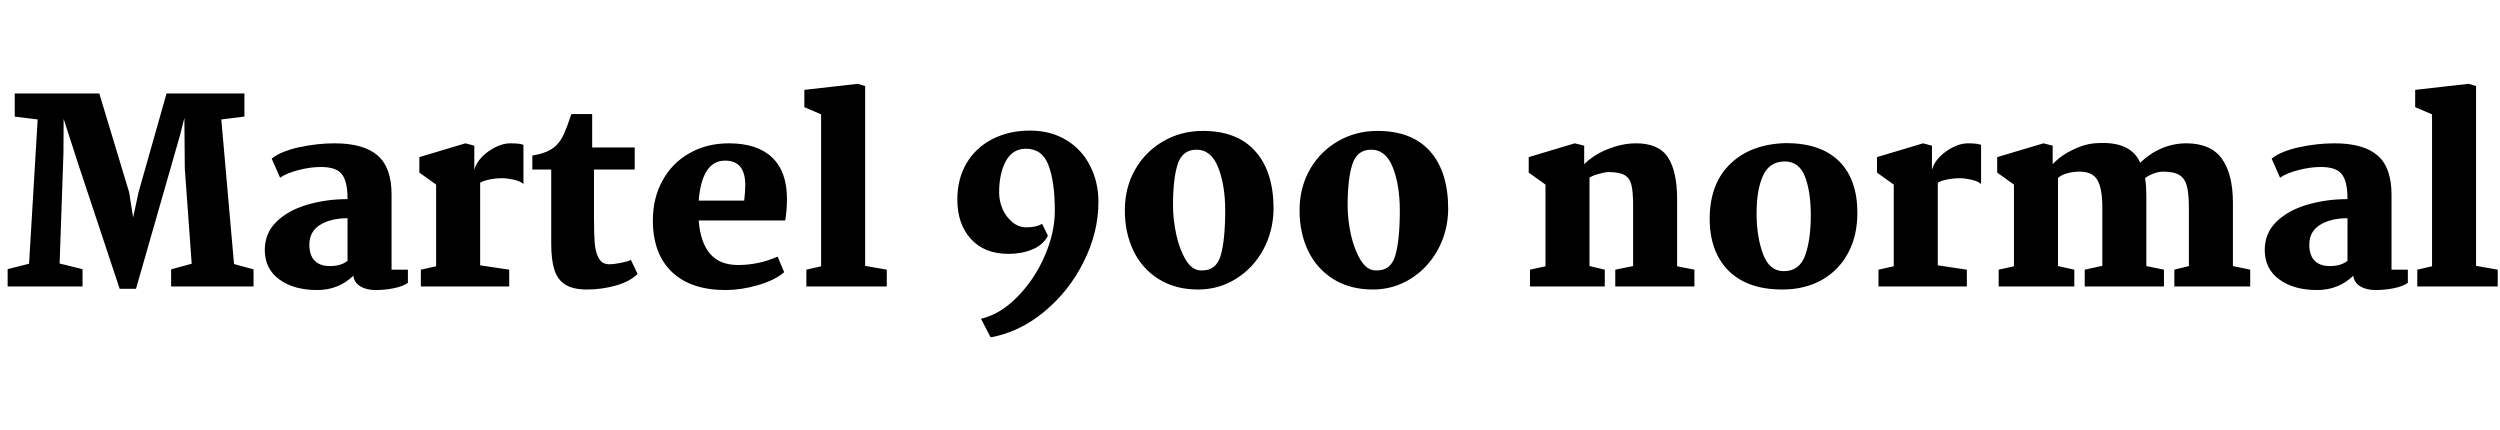 <svg xmlns="http://www.w3.org/2000/svg" xmlns:xlink="http://www.w3.org/1999/xlink" width="235.656" height="40.488"><path fill="black" d="M0.72 25.37L2.74 24.86L3.55 11.26L1.39 10.99L1.39 8.81L9.36 8.81L12.17 18.12L12.55 20.50L13.06 18.12L15.70 8.81L23.04 8.81L23.04 10.99L20.86 11.26L22.06 24.89L23.90 25.39L23.90 27L16.13 27L16.13 25.39L18.07 24.86L17.42 15.89L17.38 11.11L16.97 12.74L12.82 27.22L11.28 27.22L7.42 15.60L6 11.21L5.98 14.47L5.62 24.84L7.78 25.37L7.78 27L0.72 27L0.72 25.37ZM31.54 13.51Q34.27 13.51 35.59 14.65Q36.91 15.79 36.91 18.34L36.91 18.34L36.91 25.42L38.45 25.42L38.45 26.66Q37.97 27 37.12 27.17Q36.26 27.34 35.42 27.34L35.42 27.34Q34.54 27.34 33.96 26.99Q33.38 26.64 33.31 25.99L33.31 25.99Q31.90 27.34 29.90 27.34L29.90 27.34Q27.70 27.34 26.33 26.34Q24.96 25.34 24.96 23.57L24.96 23.57Q24.96 21.98 26.06 20.90Q27.17 19.82 28.96 19.30Q30.74 18.77 32.76 18.77L32.76 18.77L32.76 18.62Q32.74 17.04 32.20 16.39Q31.66 15.74 30.26 15.74L30.26 15.74Q29.26 15.74 28.14 16.03Q27.02 16.32 26.40 16.75L26.40 16.75L25.61 14.95Q26.47 14.26 28.19 13.88Q29.90 13.51 31.54 13.51L31.54 13.51ZM32.76 20.57Q31.20 20.57 30.18 21.19Q29.16 21.82 29.16 23.06L29.16 23.06Q29.16 24.05 29.65 24.56Q30.14 25.08 31.10 25.08L31.10 25.08Q32.16 25.08 32.76 24.58L32.76 24.58L32.76 20.57ZM39.67 25.42L41.11 25.10L41.11 17.40L39.53 16.27L39.53 14.81L43.87 13.51L44.71 13.73L44.71 16.01Q44.88 15.36 45.44 14.78Q46.01 14.21 46.73 13.86Q47.45 13.51 48.07 13.51L48.07 13.51Q49.06 13.51 49.34 13.66L49.34 13.66L49.34 17.35Q49.08 17.09 48.44 16.94Q47.81 16.80 47.35 16.80L47.35 16.80Q46.68 16.80 46.09 16.93Q45.50 17.06 45.26 17.23L45.26 17.23L45.26 25.01L48 25.42L48 27L39.67 27L39.67 25.42ZM55.82 10.75L55.82 13.90L59.83 13.90L59.83 15.98L55.99 15.98L55.99 20.50Q55.99 22.08 56.06 22.94Q56.14 23.81 56.45 24.36Q56.76 24.91 57.43 24.91L57.43 24.91Q57.86 24.91 58.52 24.78Q59.18 24.65 59.47 24.50L59.47 24.50L60.10 25.82Q59.38 26.54 58.04 26.92Q56.71 27.29 55.34 27.29L55.34 27.29Q54.02 27.29 53.29 26.83Q52.56 26.38 52.26 25.44Q51.96 24.50 51.96 22.97L51.96 22.97L51.96 15.98L50.18 15.98L50.18 14.66Q51.72 14.42 52.44 13.70L52.44 13.70Q52.87 13.27 53.17 12.60Q53.47 11.93 53.86 10.75L53.86 10.75L55.82 10.75ZM68.71 13.51Q71.38 13.51 72.78 14.84Q74.18 16.18 74.18 18.72L74.18 18.72Q74.18 19.78 74.02 20.78L74.02 20.78L65.86 20.78Q66.02 22.87 66.94 23.93Q67.85 24.98 69.58 24.98L69.58 24.98Q71.50 24.98 73.30 24.19L73.30 24.19L73.92 25.66Q72.98 26.45 71.41 26.89Q69.84 27.34 68.40 27.34L68.40 27.34Q65.11 27.34 63.32 25.62Q61.54 23.90 61.54 20.78L61.54 20.78Q61.54 18.67 62.45 17.02Q63.36 15.36 64.99 14.44Q66.62 13.51 68.71 13.51L68.71 13.51ZM68.35 15.14Q66.17 15.14 65.86 18.91L65.86 18.91L70.15 18.91Q70.25 18.05 70.25 17.45L70.25 17.45Q70.25 15.14 68.35 15.14L68.35 15.14ZM76.01 25.42L77.40 25.10L77.40 10.78L75.82 10.10L75.82 8.47L80.86 7.90L81.55 8.11L81.55 25.06L83.59 25.42L83.59 27L76.01 27L76.01 25.42ZM92.47 30.05Q94.30 29.62 95.90 27.98Q97.51 26.35 98.47 24.14Q99.43 21.94 99.43 19.87L99.43 19.87Q99.43 17.16 98.84 15.59Q98.26 14.02 96.70 14.02L96.70 14.02Q95.45 14.02 94.81 15.19Q94.18 16.37 94.18 18.14L94.18 18.14Q94.18 18.96 94.51 19.72Q94.85 20.47 95.44 20.95Q96.02 21.43 96.77 21.43L96.77 21.43Q97.66 21.43 98.23 21.10L98.23 21.10L98.78 22.22Q98.33 23.09 97.32 23.51Q96.31 23.93 95.06 23.93L95.06 23.93Q92.78 23.93 91.51 22.51Q90.24 21.10 90.24 18.82L90.24 18.82Q90.24 16.87 91.10 15.40Q91.97 13.92 93.53 13.12Q95.09 12.31 97.10 12.31L97.10 12.31Q99.02 12.31 100.49 13.19Q101.95 14.06 102.74 15.60Q103.54 17.14 103.54 19.03L103.54 19.03Q103.54 21.91 102.14 24.70Q100.75 27.48 98.41 29.40Q96.07 31.32 93.38 31.80L93.38 31.80L92.47 30.05ZM113.38 12.34Q116.64 12.34 118.34 14.27Q120.05 16.20 120.05 19.70L120.05 19.70Q120.02 21.79 119.08 23.53Q118.13 25.27 116.51 26.28Q114.89 27.29 112.94 27.29L112.94 27.29Q110.81 27.29 109.24 26.32Q107.66 25.34 106.85 23.65Q106.03 21.96 106.03 19.82L106.03 19.82Q106.03 17.69 107.00 15.98Q107.98 14.28 109.66 13.31Q111.34 12.34 113.38 12.34L113.38 12.34ZM112.78 14.11Q111.46 14.11 111.01 15.48Q110.57 16.85 110.57 19.37L110.57 19.37Q110.57 20.69 110.88 22.12Q111.19 23.54 111.79 24.52Q112.39 25.49 113.21 25.49L113.21 25.49Q114.62 25.56 115.06 24.10Q115.49 22.63 115.49 19.85L115.49 19.85Q115.49 17.45 114.83 15.78Q114.17 14.11 112.78 14.11L112.78 14.11ZM129.84 12.34Q133.10 12.34 134.81 14.27Q136.51 16.20 136.51 19.70L136.51 19.70Q136.49 21.79 135.54 23.53Q134.59 25.27 132.97 26.28Q131.35 27.29 129.41 27.29L129.41 27.29Q127.27 27.29 125.70 26.32Q124.13 25.34 123.31 23.65Q122.50 21.96 122.50 19.82L122.50 19.82Q122.50 17.69 123.47 15.98Q124.44 14.28 126.12 13.31Q127.80 12.34 129.84 12.34L129.84 12.34ZM129.24 14.11Q127.92 14.11 127.48 15.48Q127.03 16.85 127.03 19.37L127.03 19.37Q127.03 20.69 127.34 22.12Q127.66 23.54 128.26 24.52Q128.86 25.49 129.67 25.49L129.67 25.49Q131.09 25.56 131.52 24.10Q131.95 22.63 131.95 19.85L131.95 19.85Q131.95 17.45 131.29 15.78Q130.63 14.11 129.24 14.11L129.24 14.11ZM144.22 25.42L145.68 25.10L145.68 17.40L144.10 16.27L144.10 14.81L148.44 13.51L149.33 13.73L149.33 15.48Q150.24 14.57 151.60 14.04Q152.95 13.51 154.22 13.51L154.22 13.51Q156.36 13.51 157.22 14.83Q158.09 16.15 158.09 18.79L158.09 18.79L158.09 25.10L159.72 25.42L159.72 27L152.26 27L152.26 25.42L153.94 25.08L153.94 19.32Q153.94 18.02 153.77 17.39Q153.60 16.75 153.11 16.49Q152.62 16.22 151.61 16.22L151.61 16.22Q151.30 16.22 150.67 16.40Q150.05 16.58 149.83 16.75L149.83 16.75L149.83 25.08L151.27 25.42L151.27 27L144.22 27L144.22 25.42ZM168.34 13.49Q171.62 13.49 173.35 15.19Q175.08 16.90 175.08 20.06L175.08 20.06Q175.08 22.25 174.19 23.88Q173.30 25.51 171.71 26.40Q170.11 27.29 168 27.29L168 27.29Q164.69 27.29 162.90 25.48Q161.11 23.66 161.16 20.42L161.16 20.42Q161.23 17.21 163.15 15.40Q165.07 13.58 168.34 13.49L168.34 13.49ZM168.24 15.22Q166.80 15.22 166.19 16.55Q165.58 17.88 165.58 20.09L165.58 20.09Q165.58 22.30 166.18 23.93Q166.78 25.56 168.14 25.56L168.14 25.56Q169.61 25.56 170.15 24.10Q170.69 22.63 170.69 20.28L170.69 20.28Q170.69 18.07 170.14 16.64Q169.58 15.22 168.24 15.22L168.24 15.22ZM177.07 25.42L178.51 25.10L178.51 17.40L176.93 16.27L176.93 14.81L181.27 13.51L182.11 13.73L182.11 16.01Q182.28 15.36 182.84 14.78Q183.41 14.21 184.13 13.86Q184.85 13.51 185.47 13.51L185.47 13.51Q186.46 13.51 186.74 13.66L186.74 13.66L186.74 17.35Q186.48 17.09 185.84 16.94Q185.21 16.80 184.75 16.80L184.75 16.80Q184.08 16.80 183.49 16.93Q182.90 17.06 182.66 17.23L182.66 17.23L182.66 25.01L185.40 25.42L185.40 27L177.07 27L177.07 25.42ZM188.40 25.42L189.84 25.10L189.84 17.40L188.26 16.27L188.26 14.81L192.62 13.51L193.49 13.73L193.49 15.48Q194.26 14.64 195.46 14.08Q196.66 13.51 197.76 13.49L197.76 13.49Q200.86 13.32 201.74 15.34L201.74 15.34Q202.66 14.45 203.77 13.98Q204.89 13.51 206.09 13.51L206.09 13.51Q208.39 13.51 209.44 14.96Q210.48 16.42 210.48 19.10L210.48 19.10L210.48 25.08L212.11 25.42L212.11 27L204.96 27L204.96 25.42L206.33 25.08L206.33 19.63Q206.33 18.29 206.15 17.57Q205.97 16.85 205.45 16.51Q204.94 16.18 203.90 16.18L203.90 16.18Q203.52 16.18 203.05 16.34Q202.58 16.51 202.20 16.78L202.20 16.78Q202.32 17.42 202.32 18.74L202.32 18.74L202.32 25.08L203.98 25.42L203.98 27L196.51 27L196.51 25.42L198.17 25.06L198.17 19.54Q198.17 17.78 197.71 16.98Q197.26 16.18 196.03 16.18L196.03 16.18Q195.41 16.18 194.83 16.34Q194.26 16.51 193.99 16.78L193.99 16.78L193.99 25.08L195.53 25.42L195.53 27L188.40 27L188.40 25.42ZM220.06 13.51Q222.79 13.51 224.11 14.65Q225.43 15.79 225.43 18.34L225.43 18.34L225.43 25.42L226.97 25.42L226.97 26.66Q226.49 27 225.64 27.17Q224.78 27.34 223.94 27.34L223.94 27.34Q223.06 27.34 222.48 26.99Q221.90 26.64 221.83 25.99L221.83 25.99Q220.42 27.34 218.42 27.34L218.42 27.34Q216.22 27.34 214.85 26.34Q213.48 25.34 213.48 23.57L213.48 23.57Q213.48 21.98 214.58 20.90Q215.69 19.82 217.48 19.30Q219.26 18.77 221.28 18.77L221.28 18.77L221.28 18.62Q221.26 17.04 220.72 16.39Q220.18 15.74 218.78 15.74L218.78 15.74Q217.78 15.74 216.66 16.03Q215.54 16.32 214.92 16.75L214.92 16.75L214.13 14.95Q214.99 14.26 216.71 13.88Q218.42 13.51 220.06 13.51L220.06 13.51ZM221.28 20.57Q219.72 20.57 218.70 21.19Q217.68 21.82 217.68 23.06L217.68 23.06Q217.68 24.05 218.17 24.56Q218.66 25.08 219.62 25.08L219.62 25.08Q220.68 25.08 221.28 24.58L221.28 24.58L221.28 20.57ZM227.86 25.42L229.25 25.10L229.25 10.78L227.66 10.10L227.66 8.47L232.70 7.90L233.40 8.11L233.40 25.06L235.44 25.42L235.44 27L227.86 27L227.86 25.42Z"/></svg>